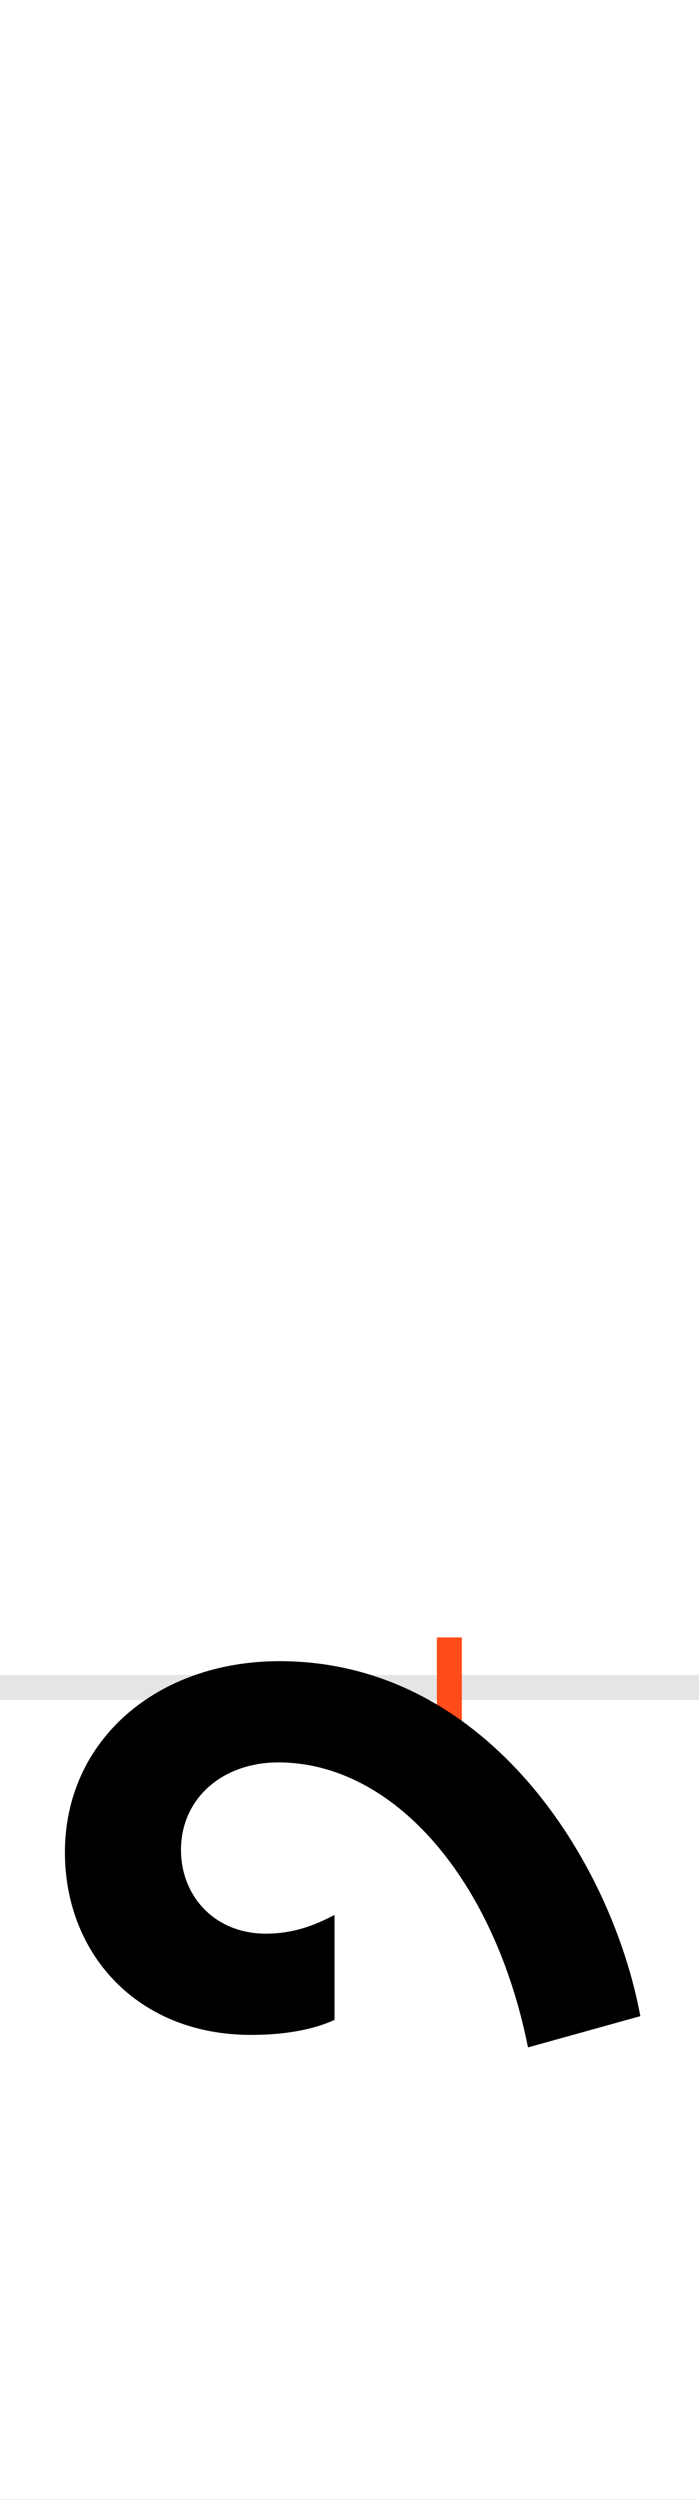 <?xml version="1.0" encoding="UTF-8"?>
<svg height="200.0" version="1.1" width="56.0" xmlns="http://www.w3.org/2000/svg" xmlns:xlink="http://www.w3.org/1999/xlink">
 <rect width="100%" height="100%" fill="#333333" stroke="none"/>
 <path d="M0,0 l56,0 l0,200 l-56,0 Z M0,0" fill="rgb(255,255,255)" transform="matrix(1,0,0,-1,0.0,200.0)"/>
 <path d="M0,0 l56,0" fill="none" stroke="rgb(229,229,229)" stroke-width="2" transform="matrix(1,0,0,-1,0.0,135.0)"/>
 <path d="M0,-4 l0,8" fill="none" stroke="rgb(255,76,25)" stroke-width="2" transform="matrix(1,0,0,-1,36.0,135.0)"/>
 <path d="M153,-263 c-23,124,-123,284,-289,284 c-98,0,-172,-63,-172,-153 c0,-81,58,-146,149,-146 c19,0,45,2,67,12 l0,84 c-17,-9,-34,-15,-55,-15 c-41,0,-68,30,-68,67 c0,41,33,70,78,70 c92,0,173,-93,200,-228 Z M153,-263" fill="rgb(0,0,0)" transform="matrix(0.1,0.0,0.0,-0.1,36.0,135.0)"/>
</svg>